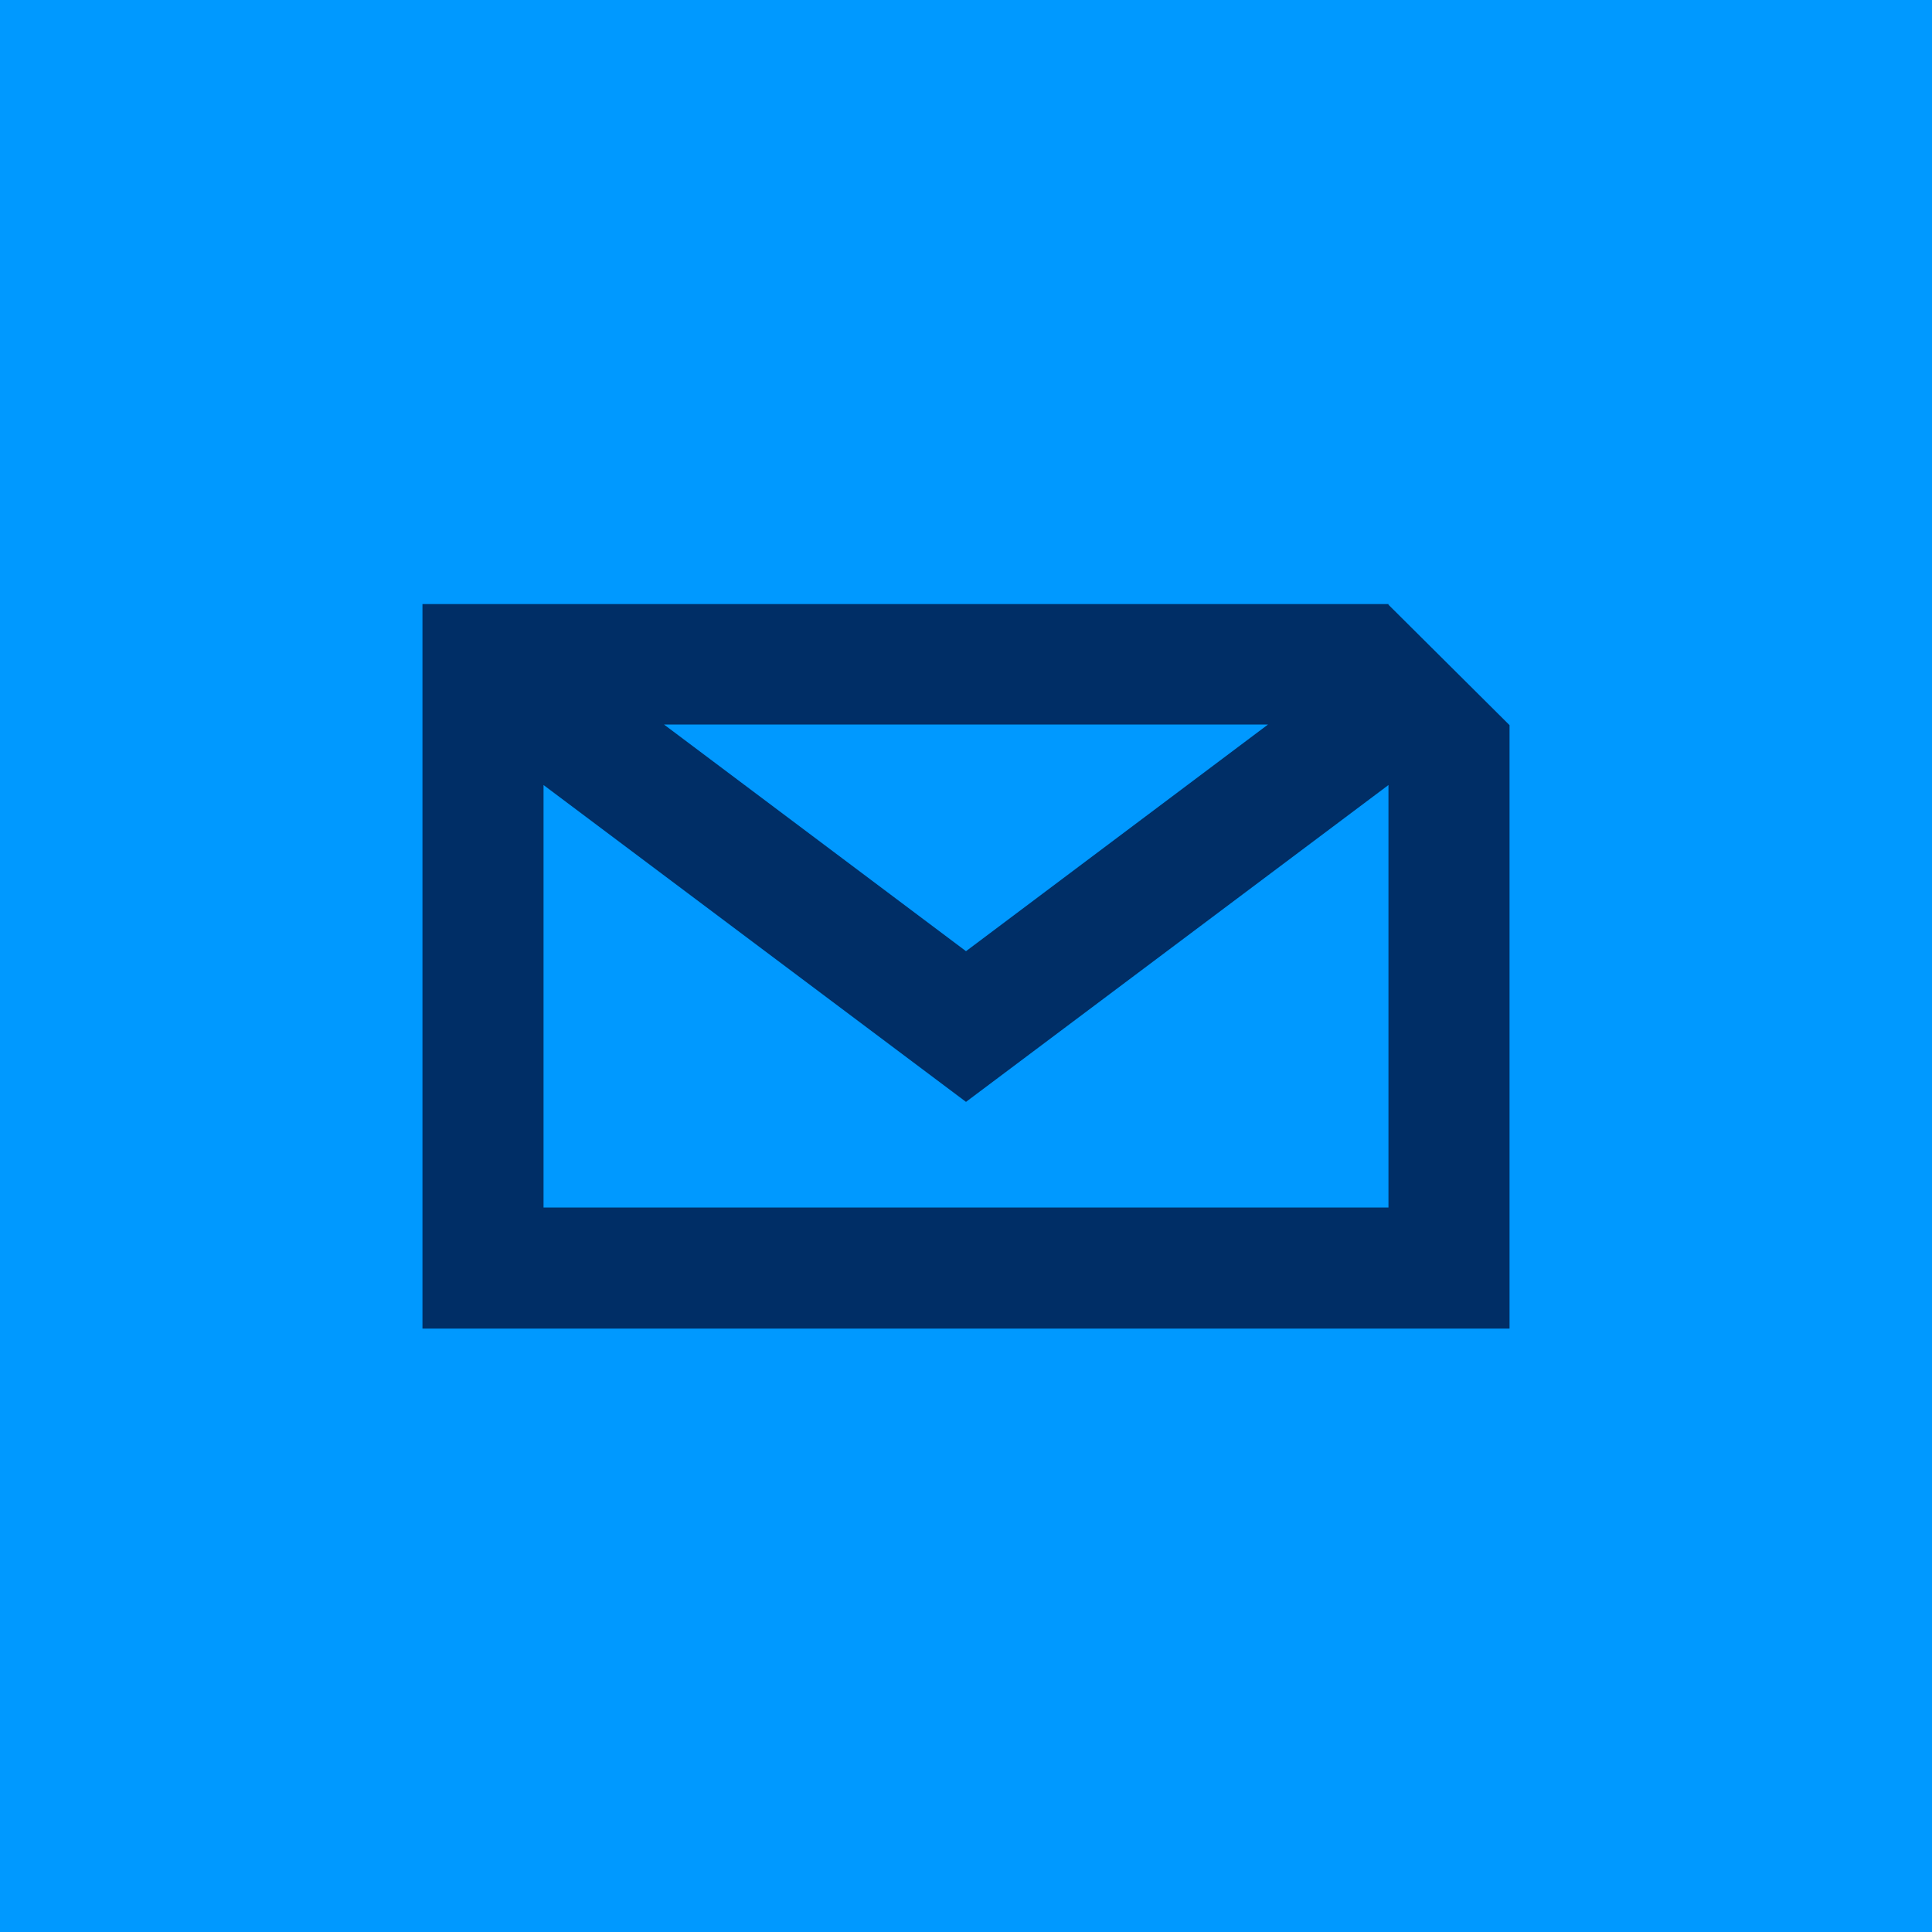 <?xml version="1.0" encoding="UTF-8"?>
<svg id="ICON" xmlns="http://www.w3.org/2000/svg" version="1.1" viewBox="0 0 300 300">
  <!-- Generator: Adobe Illustrator 29.7.1, SVG Export Plug-In . SVG Version: 2.1.1 Build 8)  -->
  <defs>
    <style>
      .st0 {
        fill: #002e66;
      }

      .st1 {
        fill: #09f;
      }
    </style>
  </defs>
  <rect class="st1" width="300" height="300"/>
  <path class="st0" d="M215.6,93.8H65.6v112.5h168.8v-93.7l-18.8-18.7ZM196.9,112.5l-46.9,35.2-46.9-35.2h93.8ZM84.4,187.5v-65.6l65.6,49.2,65.6-49.2v65.6H84.4Z"/>
</svg>